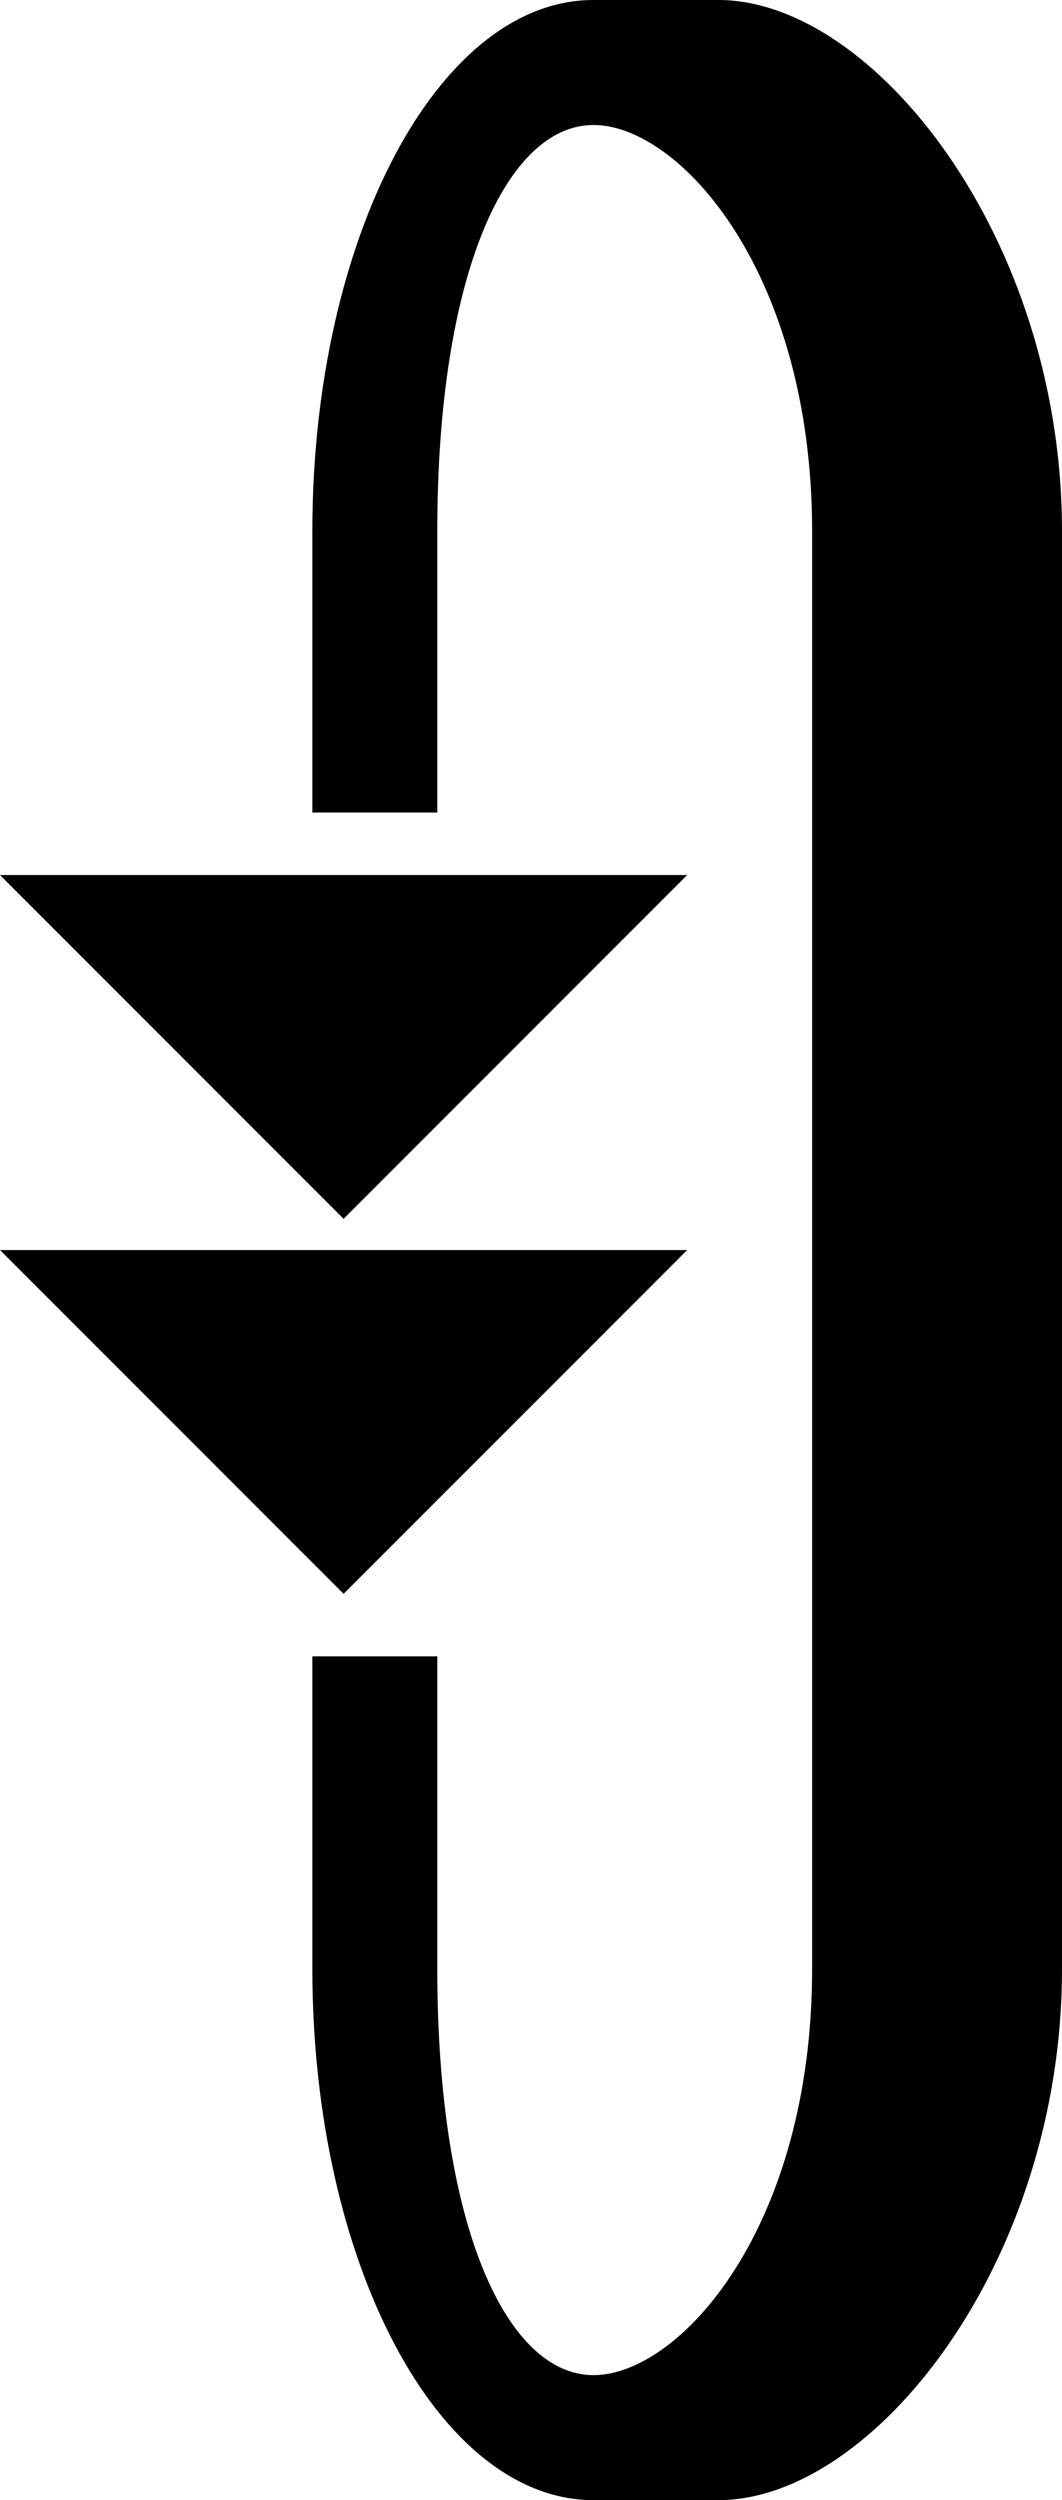 <svg xmlns="http://www.w3.org/2000/svg" version="1.0" width="17" height="40"><path d="M5.5 25.5L0 20h11l-5.5 5.5z"/><path d="M9.5 40C7.015 40 5 36.194 5 31.5v-5h2v5C7 35.642 8.12 38 9.5 38s3.5-2.358 3.5-6.5v-23C13 4.358 10.88 2 9.5 2S7 4.358 7 8.5V13H5V8.5C5 3.806 7.015 0 9.5 0h2C13.985 0 17 3.806 17 8.5v23c0 4.694-3.015 8.5-5.5 8.5h-2z"/><path d="M5.5 19.5L0 14h11l-5.5 5.5z"/></svg>